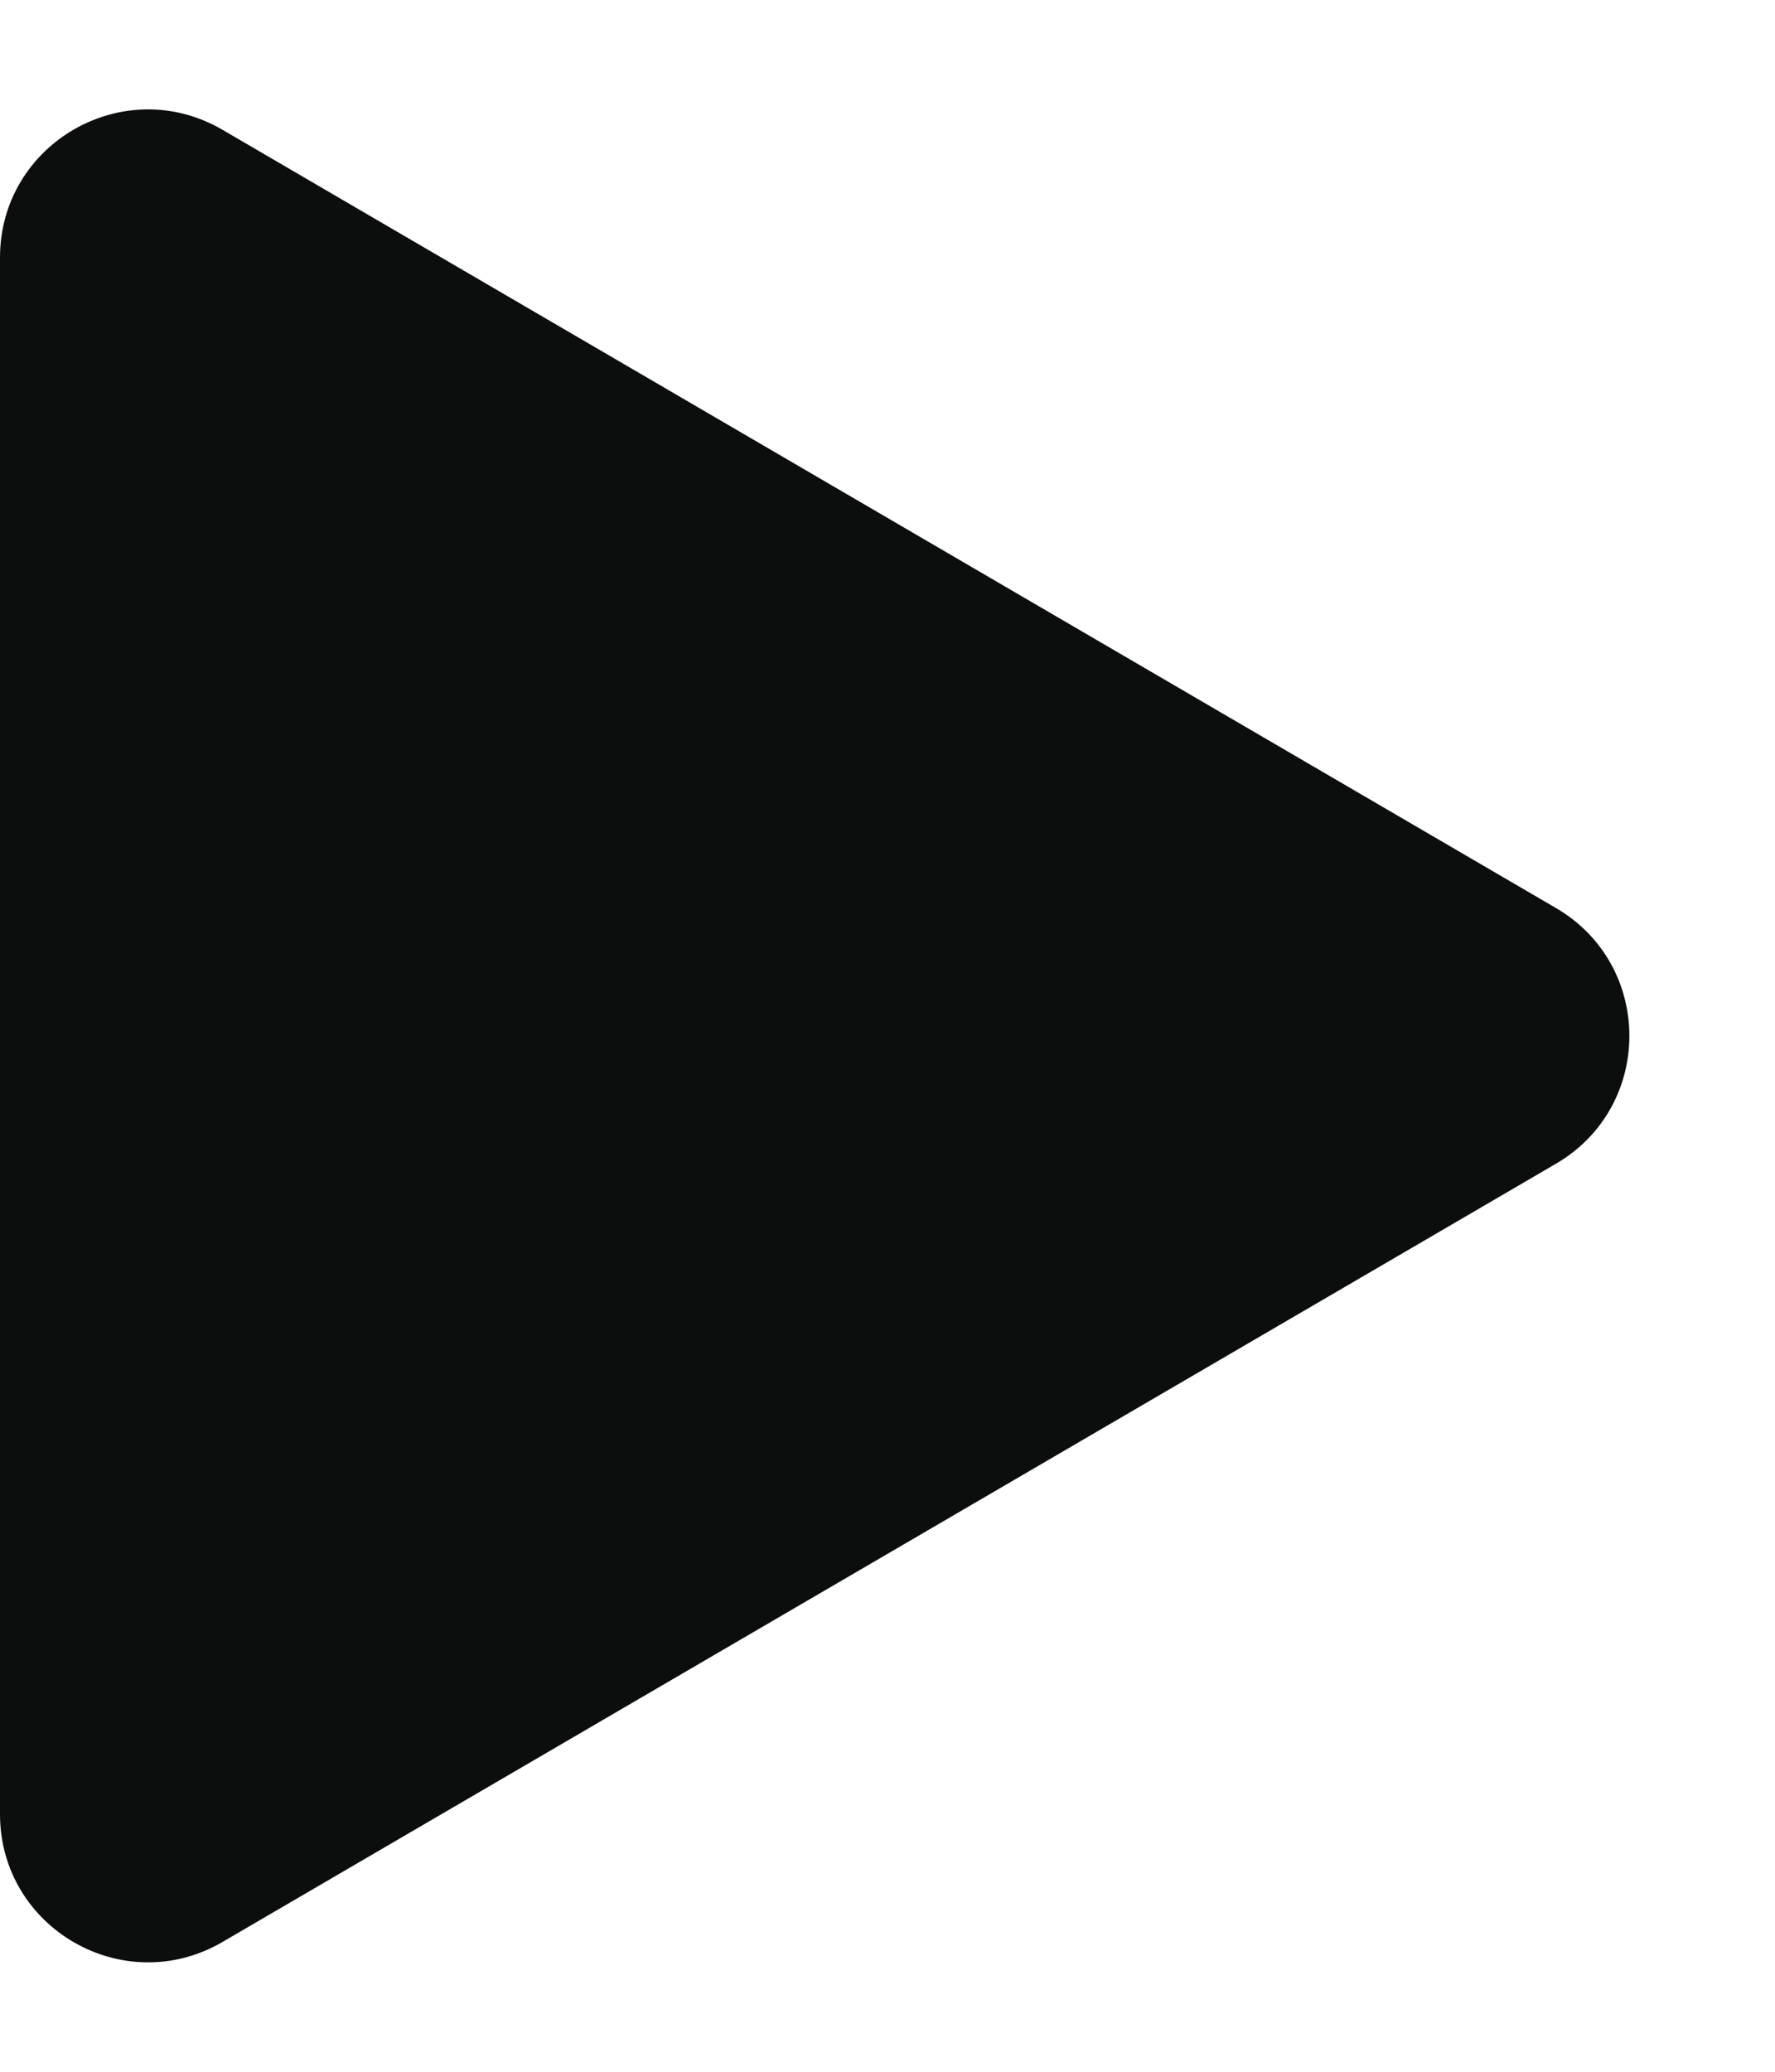 <svg width="12" height="14" viewBox="0 0 12 14" fill="none" xmlns="http://www.w3.org/2000/svg">
    <path
        d="M10.519 6.136C11.181 6.522 11.181 7.478 10.519 7.864L1.504 13.123C0.837 13.512 5.47995e-07 13.031 5.81731e-07 12.259L1.04148e-06 1.741C1.07522e-06 0.969 0.837 0.488 1.504 0.877L10.519 6.136Z"
        fill="#0C0D0D" />
</svg>